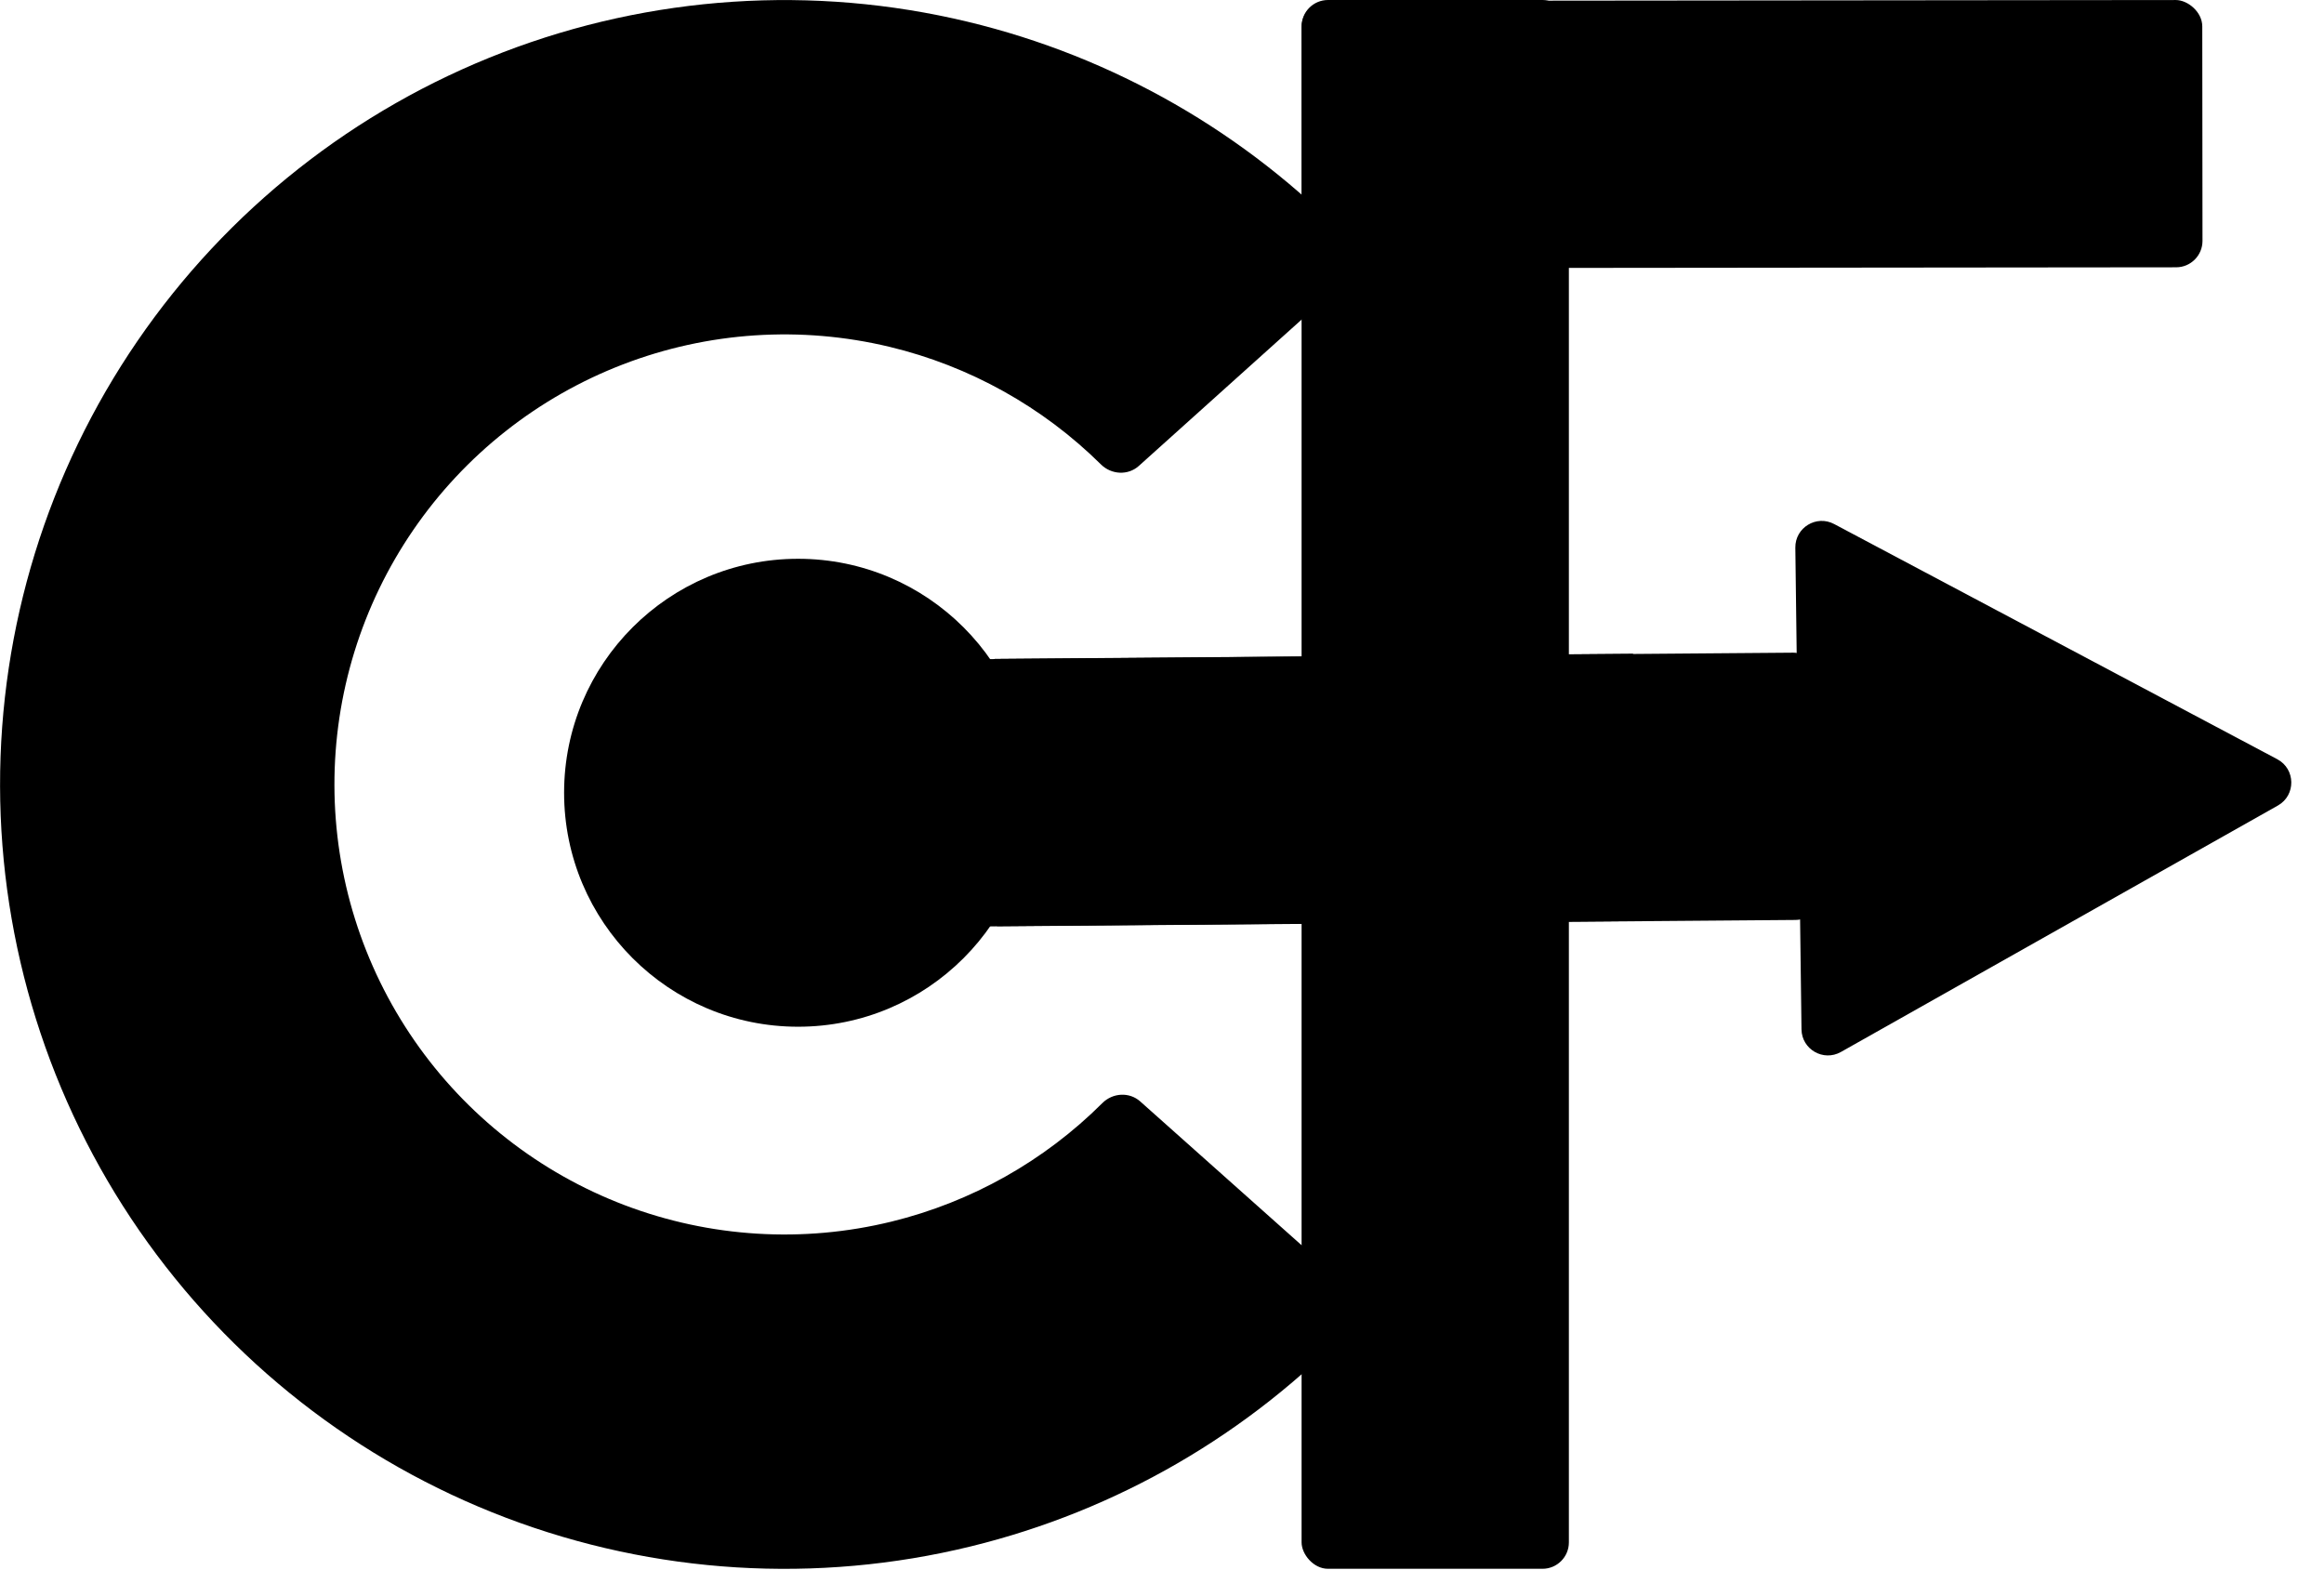 <svg width="2200" height="1486" viewBox="0 0 2200 1486" fill="none" xmlns="http://www.w3.org/2000/svg">
<rect width="253.029" height="852.599" rx="25" transform="matrix(-0.001 -1 -1 0.001 2085 253.029)" fill="black"/>
<rect width="253.029" height="604.324" transform="matrix(0.008 1 1 -0.008 941.617 623.76)" fill="black"/>
<path d="M1276.28 262.892C1286.55 253.661 1287.42 237.821 1277.85 227.87C1179.63 125.758 1054.12 53.737 916.015 20.579C769.801 -14.529 616.374 -4.42 476.03 49.568C335.686 103.555 215.039 198.878 130.048 322.925C45.058 446.972 -0.271 593.898 0.058 744.267C0.387 894.637 46.359 1041.36 131.892 1165.04C217.425 1288.71 338.488 1383.5 479.067 1436.88C619.646 1490.25 773.116 1499.69 919.175 1463.94C1057.13 1430.18 1182.33 1357.61 1280.09 1255.07C1289.62 1245.07 1288.68 1229.24 1278.38 1220.05L1079.39 1042.73C1069.09 1033.55 1053.33 1034.51 1043.56 1044.27C988.618 1099.08 919.618 1137.96 843.928 1156.49C760.126 1177 672.072 1171.58 591.415 1140.96C510.757 1110.34 441.297 1055.95 392.222 984.993C343.147 914.034 316.771 829.849 316.582 743.575C316.393 657.3 342.401 573 391.164 501.828C439.928 430.655 509.15 375.964 589.672 344.988C670.195 314.013 758.225 308.213 842.115 328.356C917.886 346.549 987.055 385.131 1042.24 439.703C1052.05 449.412 1067.81 450.311 1078.08 441.08L1276.28 262.892Z" fill="black"/>
<path d="M2156.33 762.608C2173.54 752.903 2173.22 728.013 2155.77 718.75L1736.26 496.087C1719.48 487.183 1699.3 499.499 1699.54 518.489L1705.37 974.469C1705.61 993.459 1726.11 1005.25 1742.65 995.925L2156.33 762.608Z" fill="black"/>
<rect x="1232.14" width="253.029" height="1485.17" rx="25" fill="black"/>
<rect width="164.923" height="286" transform="matrix(0.008 1 1 -0.008 1134.45 666.782)" fill="black"/>
<rect width="237.061" height="286" transform="matrix(-0.001 -1 -1 0.001 1628.36 245.792)" fill="black"/>
<rect width="253.029" height="852.599" rx="25" transform="matrix(0.008 1 1 -0.008 870 624.511)" fill="black"/>
<rect width="235.96" height="286" transform="matrix(0.008 1 1 -0.008 1579.7 627.282)" fill="black"/>
<circle cx="755.5" cy="750.5" r="221.5" fill="black"/>
<rect width="237.321" height="286" transform="matrix(0.008 1 1 -0.008 810.766 632.823)" fill="black"/>
</svg>
